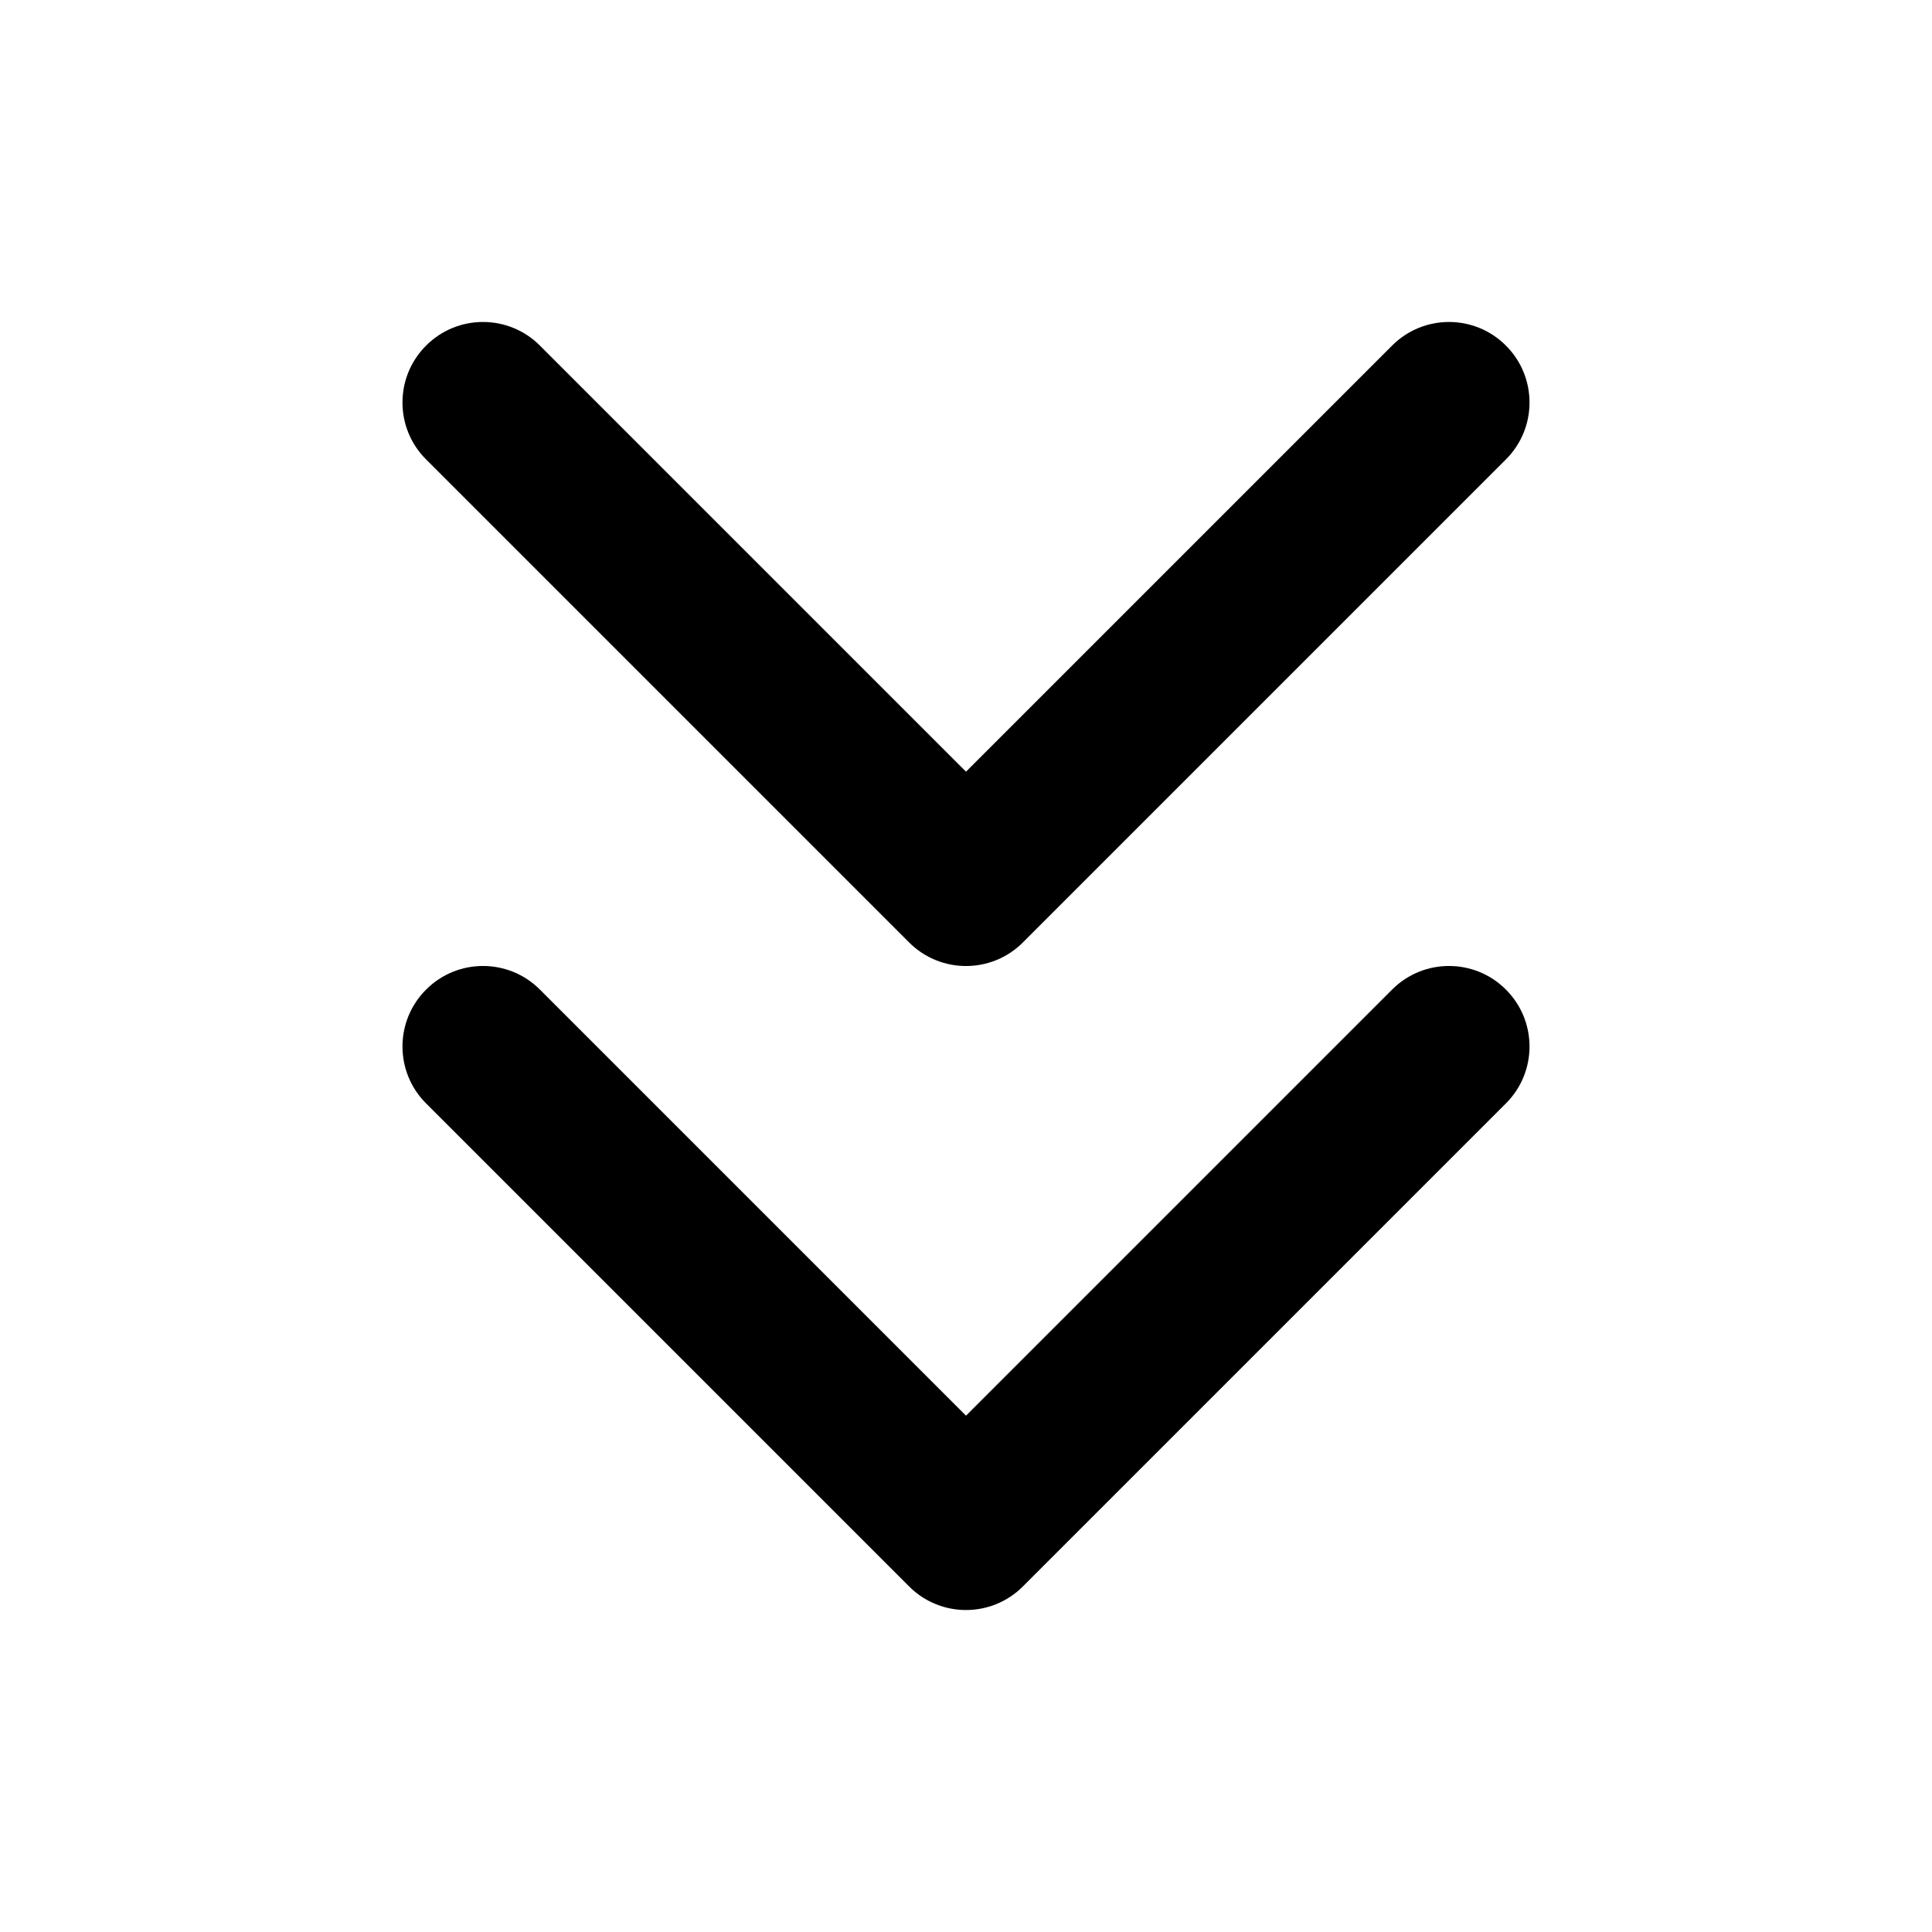 <svg width="24" height="24" viewBox="0 0 24 24" fill="none" xmlns="http://www.w3.org/2000/svg">
<path fill-rule="evenodd" clip-rule="evenodd" d="M18.707 4.293C18.317 3.902 17.683 3.902 17.293 4.293L12 9.586L6.707 4.293C6.317 3.902 5.683 3.902 5.293 4.293C4.902 4.683 4.902 5.317 5.293 5.707L11.293 11.707C11.683 12.098 12.317 12.098 12.707 11.707L18.707 5.707C19.098 5.317 19.098 4.683 18.707 4.293Z" fill="black"/>
<path fill-rule="evenodd" clip-rule="evenodd" d="M18.707 12.293C18.317 11.902 17.683 11.902 17.293 12.293L12 17.586L6.707 12.293C6.317 11.902 5.683 11.902 5.293 12.293C4.902 12.683 4.902 13.317 5.293 13.707L11.293 19.707C11.683 20.098 12.317 20.098 12.707 19.707L18.707 13.707C19.098 13.317 19.098 12.683 18.707 12.293Z" fill="black"/>
</svg>

